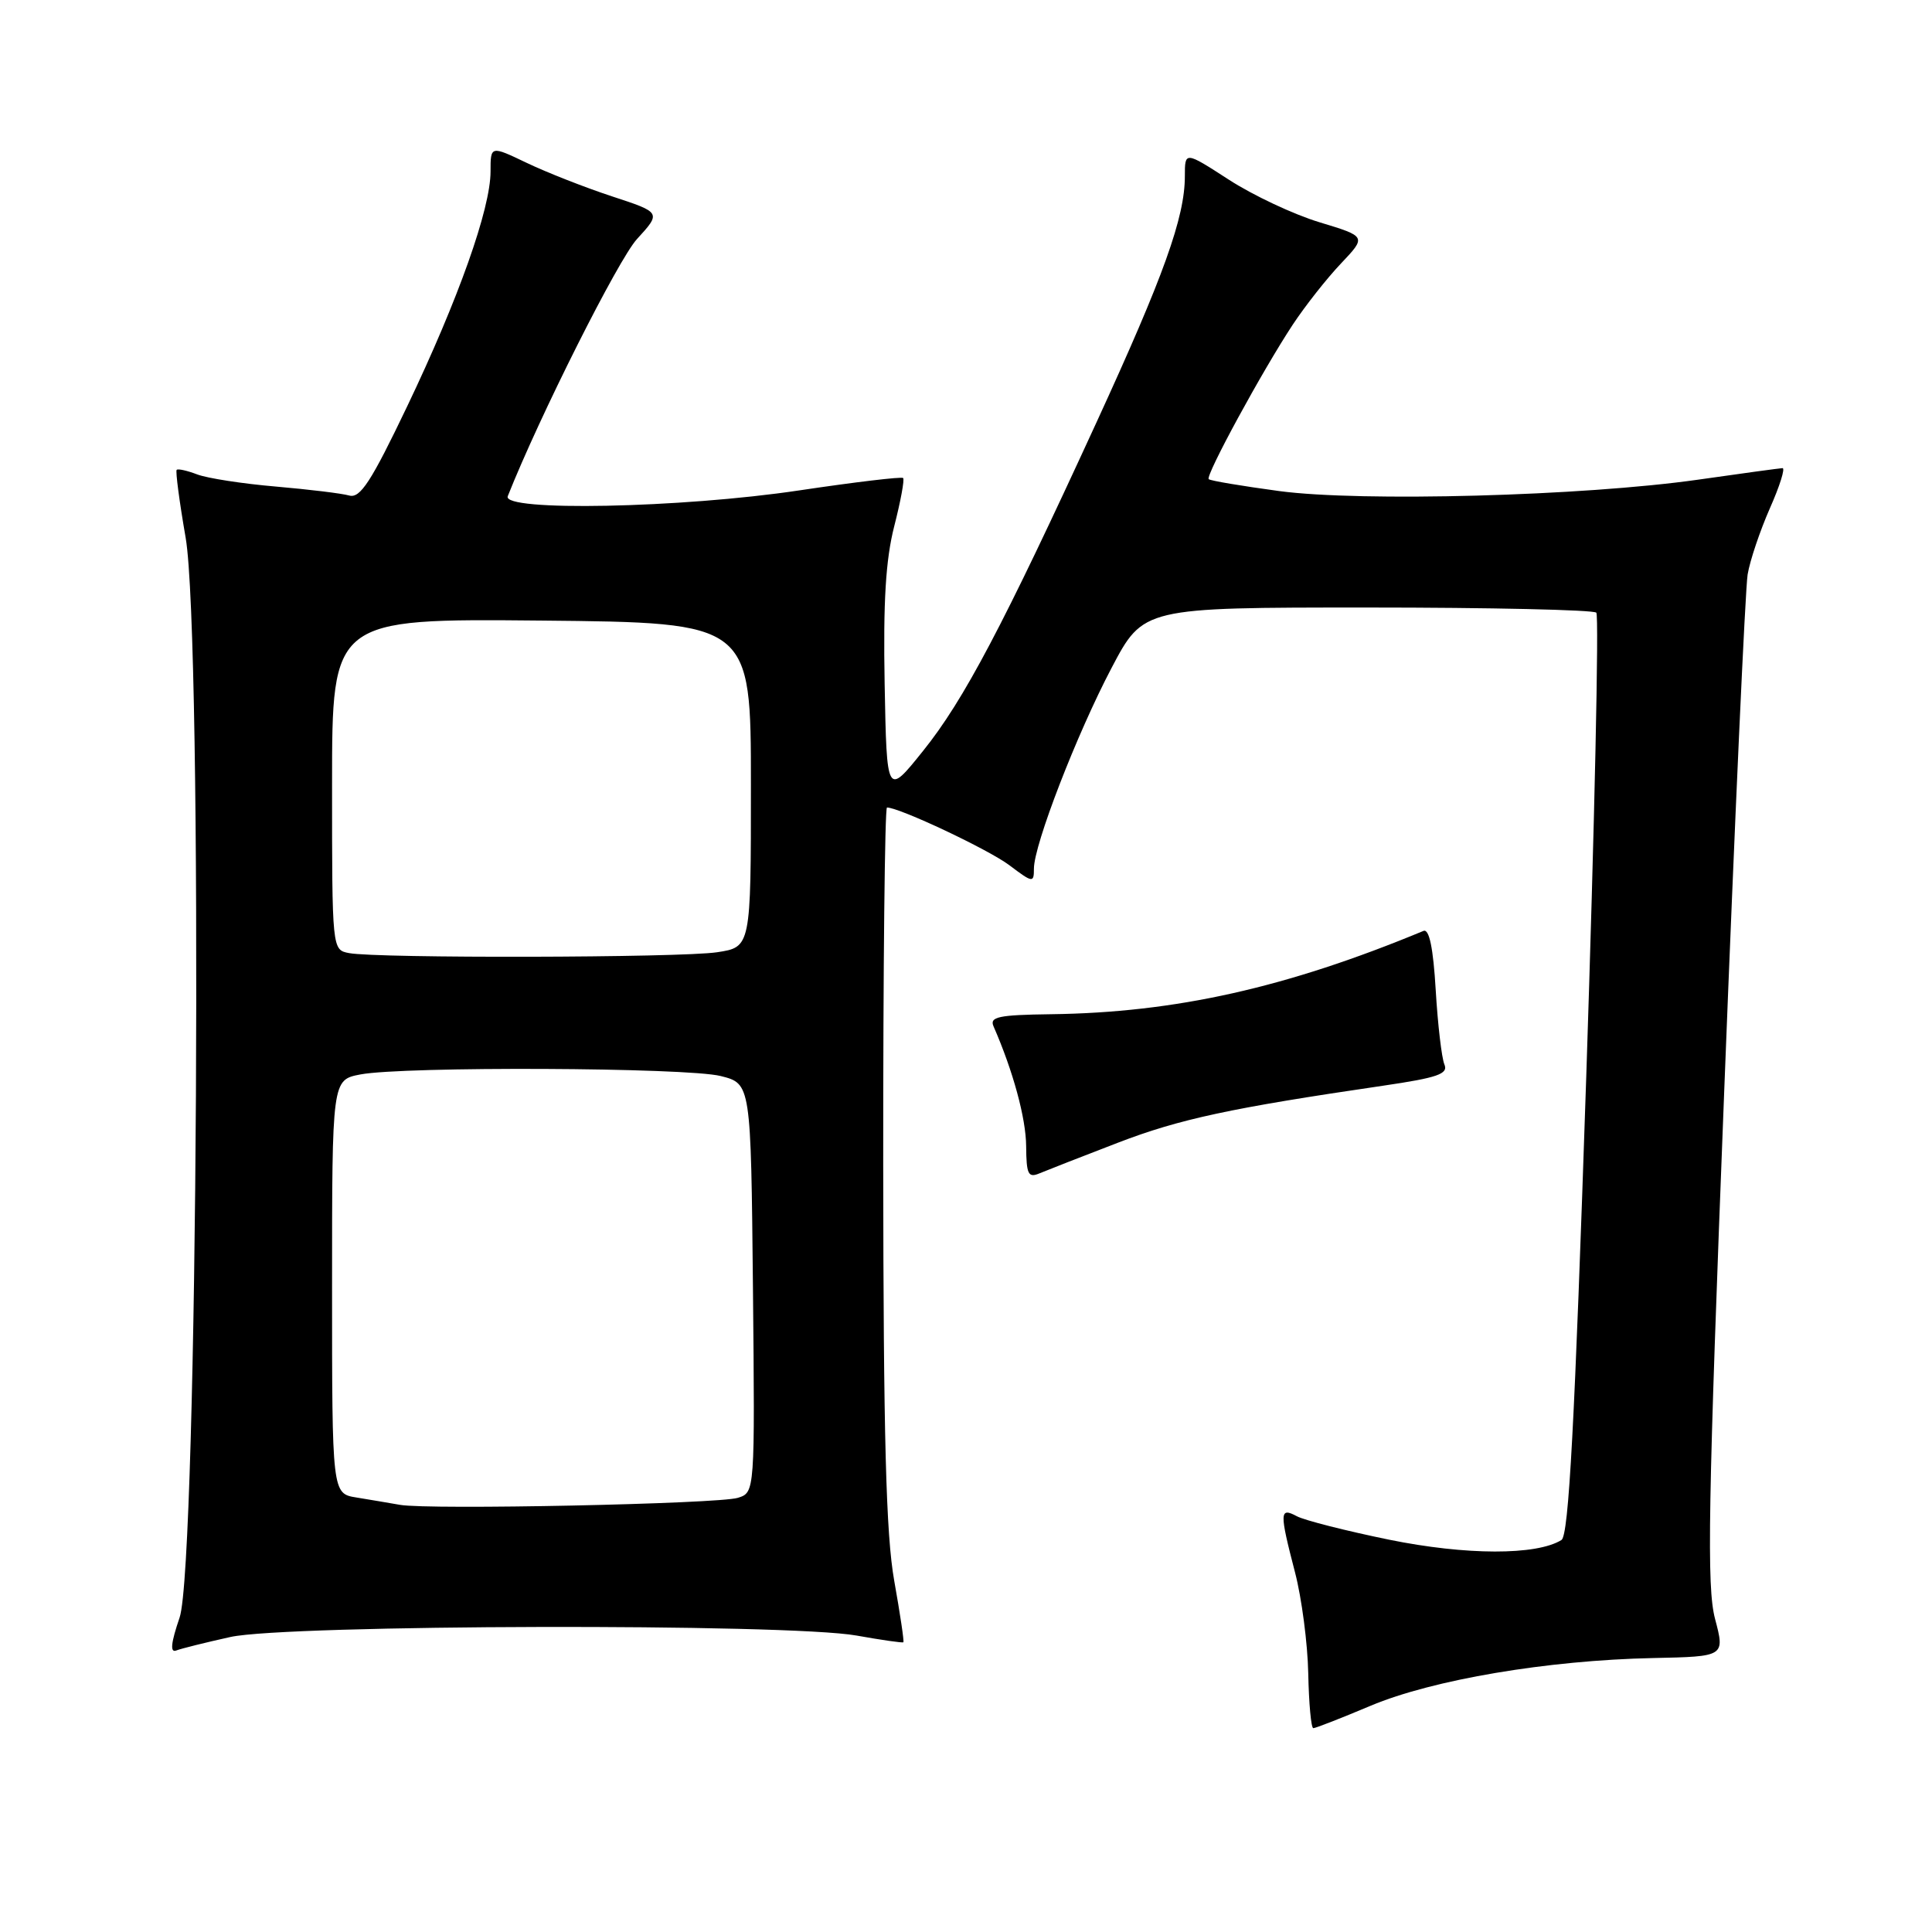 <?xml version="1.0" encoding="UTF-8" standalone="no"?>
<!DOCTYPE svg PUBLIC "-//W3C//DTD SVG 1.1//EN" "http://www.w3.org/Graphics/SVG/1.1/DTD/svg11.dtd" >
<svg xmlns="http://www.w3.org/2000/svg" xmlns:xlink="http://www.w3.org/1999/xlink" version="1.1" viewBox="0 0 256 256">
 <g >
 <path fill="currentColor"
d=" M 181.62 226.02 C 189.85 222.56 205.08 219.99 219.03 219.70 C 228.57 219.50 228.57 219.50 227.25 214.50 C 226.14 210.25 226.32 199.70 228.47 144.50 C 229.86 108.75 231.26 77.98 231.57 76.12 C 231.88 74.26 233.21 70.33 234.51 67.37 C 235.82 64.42 236.58 62.01 236.19 62.03 C 235.81 62.05 230.78 62.73 225.00 63.56 C 209.71 65.73 180.41 66.52 169.51 65.07 C 164.57 64.40 160.36 63.70 160.16 63.49 C 159.70 63.03 167.30 49.07 171.31 43.00 C 172.95 40.52 175.81 36.89 177.68 34.92 C 181.07 31.34 181.07 31.34 174.87 29.46 C 171.45 28.43 166.04 25.89 162.83 23.81 C 157.00 20.04 157.00 20.04 157.00 23.34 C 157.00 28.79 154.21 36.56 145.32 55.90 C 132.90 82.94 127.70 92.80 122.31 99.50 C 117.50 105.50 117.50 105.50 117.22 90.63 C 117.02 79.72 117.36 74.16 118.49 69.73 C 119.34 66.42 119.87 63.54 119.67 63.34 C 119.48 63.14 113.28 63.88 105.91 64.98 C 90.22 67.33 66.47 67.80 67.28 65.75 C 71.48 55.16 81.93 34.38 84.40 31.68 C 87.62 28.16 87.62 28.16 81.10 26.02 C 77.51 24.84 72.42 22.84 69.79 21.58 C 65.00 19.29 65.00 19.29 65.00 22.72 C 65.00 27.65 60.75 39.62 53.96 53.83 C 49.18 63.83 47.73 66.06 46.28 65.66 C 45.30 65.38 40.92 64.85 36.54 64.47 C 32.16 64.10 27.48 63.37 26.15 62.87 C 24.81 62.36 23.58 62.08 23.41 62.26 C 23.24 62.43 23.77 66.48 24.60 71.25 C 26.89 84.55 26.21 207.27 23.80 214.33 C 22.65 217.69 22.51 219.02 23.35 218.70 C 24.01 218.44 27.24 217.64 30.53 216.91 C 38.07 215.25 104.43 215.09 113.50 216.72 C 116.80 217.31 119.59 217.71 119.70 217.61 C 119.82 217.51 119.27 213.84 118.49 209.46 C 117.40 203.35 117.06 190.51 117.03 154.25 C 117.02 128.26 117.24 107.00 117.53 107.00 C 119.18 107.00 130.99 112.57 133.75 114.65 C 136.85 116.99 137.00 117.01 137.00 115.10 C 137.00 111.94 142.68 97.26 147.29 88.50 C 151.50 80.50 151.50 80.50 181.17 80.50 C 197.49 80.50 211.14 80.81 211.52 81.18 C 211.89 81.56 211.29 109.18 210.19 142.57 C 208.65 188.84 207.87 203.46 206.90 204.06 C 203.59 206.11 194.26 206.09 184.08 204.02 C 178.36 202.85 172.85 201.45 171.84 200.91 C 169.54 199.68 169.52 200.36 171.60 208.36 C 172.48 211.74 173.27 217.76 173.35 221.74 C 173.43 225.72 173.73 228.99 174.02 228.99 C 174.30 229.00 177.73 227.66 181.62 226.02 Z  M 148.12 151.42 C 156.28 148.28 163.06 146.82 183.28 143.86 C 190.51 142.80 191.93 142.30 191.39 141.04 C 191.03 140.19 190.51 135.76 190.24 131.19 C 189.91 125.60 189.38 123.04 188.62 123.35 C 170.45 130.89 155.72 134.18 139.24 134.39 C 132.30 134.48 131.09 134.74 131.65 136.00 C 134.23 141.89 135.94 148.15 135.97 151.86 C 136.00 155.62 136.24 156.11 137.75 155.47 C 138.71 155.07 143.38 153.24 148.12 151.42 Z  M 53.00 199.40 C 51.62 199.16 49.04 198.72 47.25 198.43 C 44.00 197.91 44.00 197.91 44.00 170.50 C 44.00 143.09 44.00 143.09 47.75 142.37 C 53.45 141.28 90.95 141.44 95.50 142.58 C 99.50 143.59 99.50 143.59 99.77 170.67 C 100.03 197.76 100.03 197.76 97.77 198.47 C 95.18 199.28 56.80 200.08 53.00 199.40 Z  M 46.25 126.29 C 44.00 125.86 44.00 125.86 44.00 103.91 C 44.00 81.97 44.00 81.97 71.75 82.23 C 99.50 82.50 99.50 82.50 99.50 104.00 C 99.50 125.50 99.50 125.50 95.00 126.18 C 90.13 126.91 49.94 127.00 46.25 126.29 Z "/>
</g>
</svg>